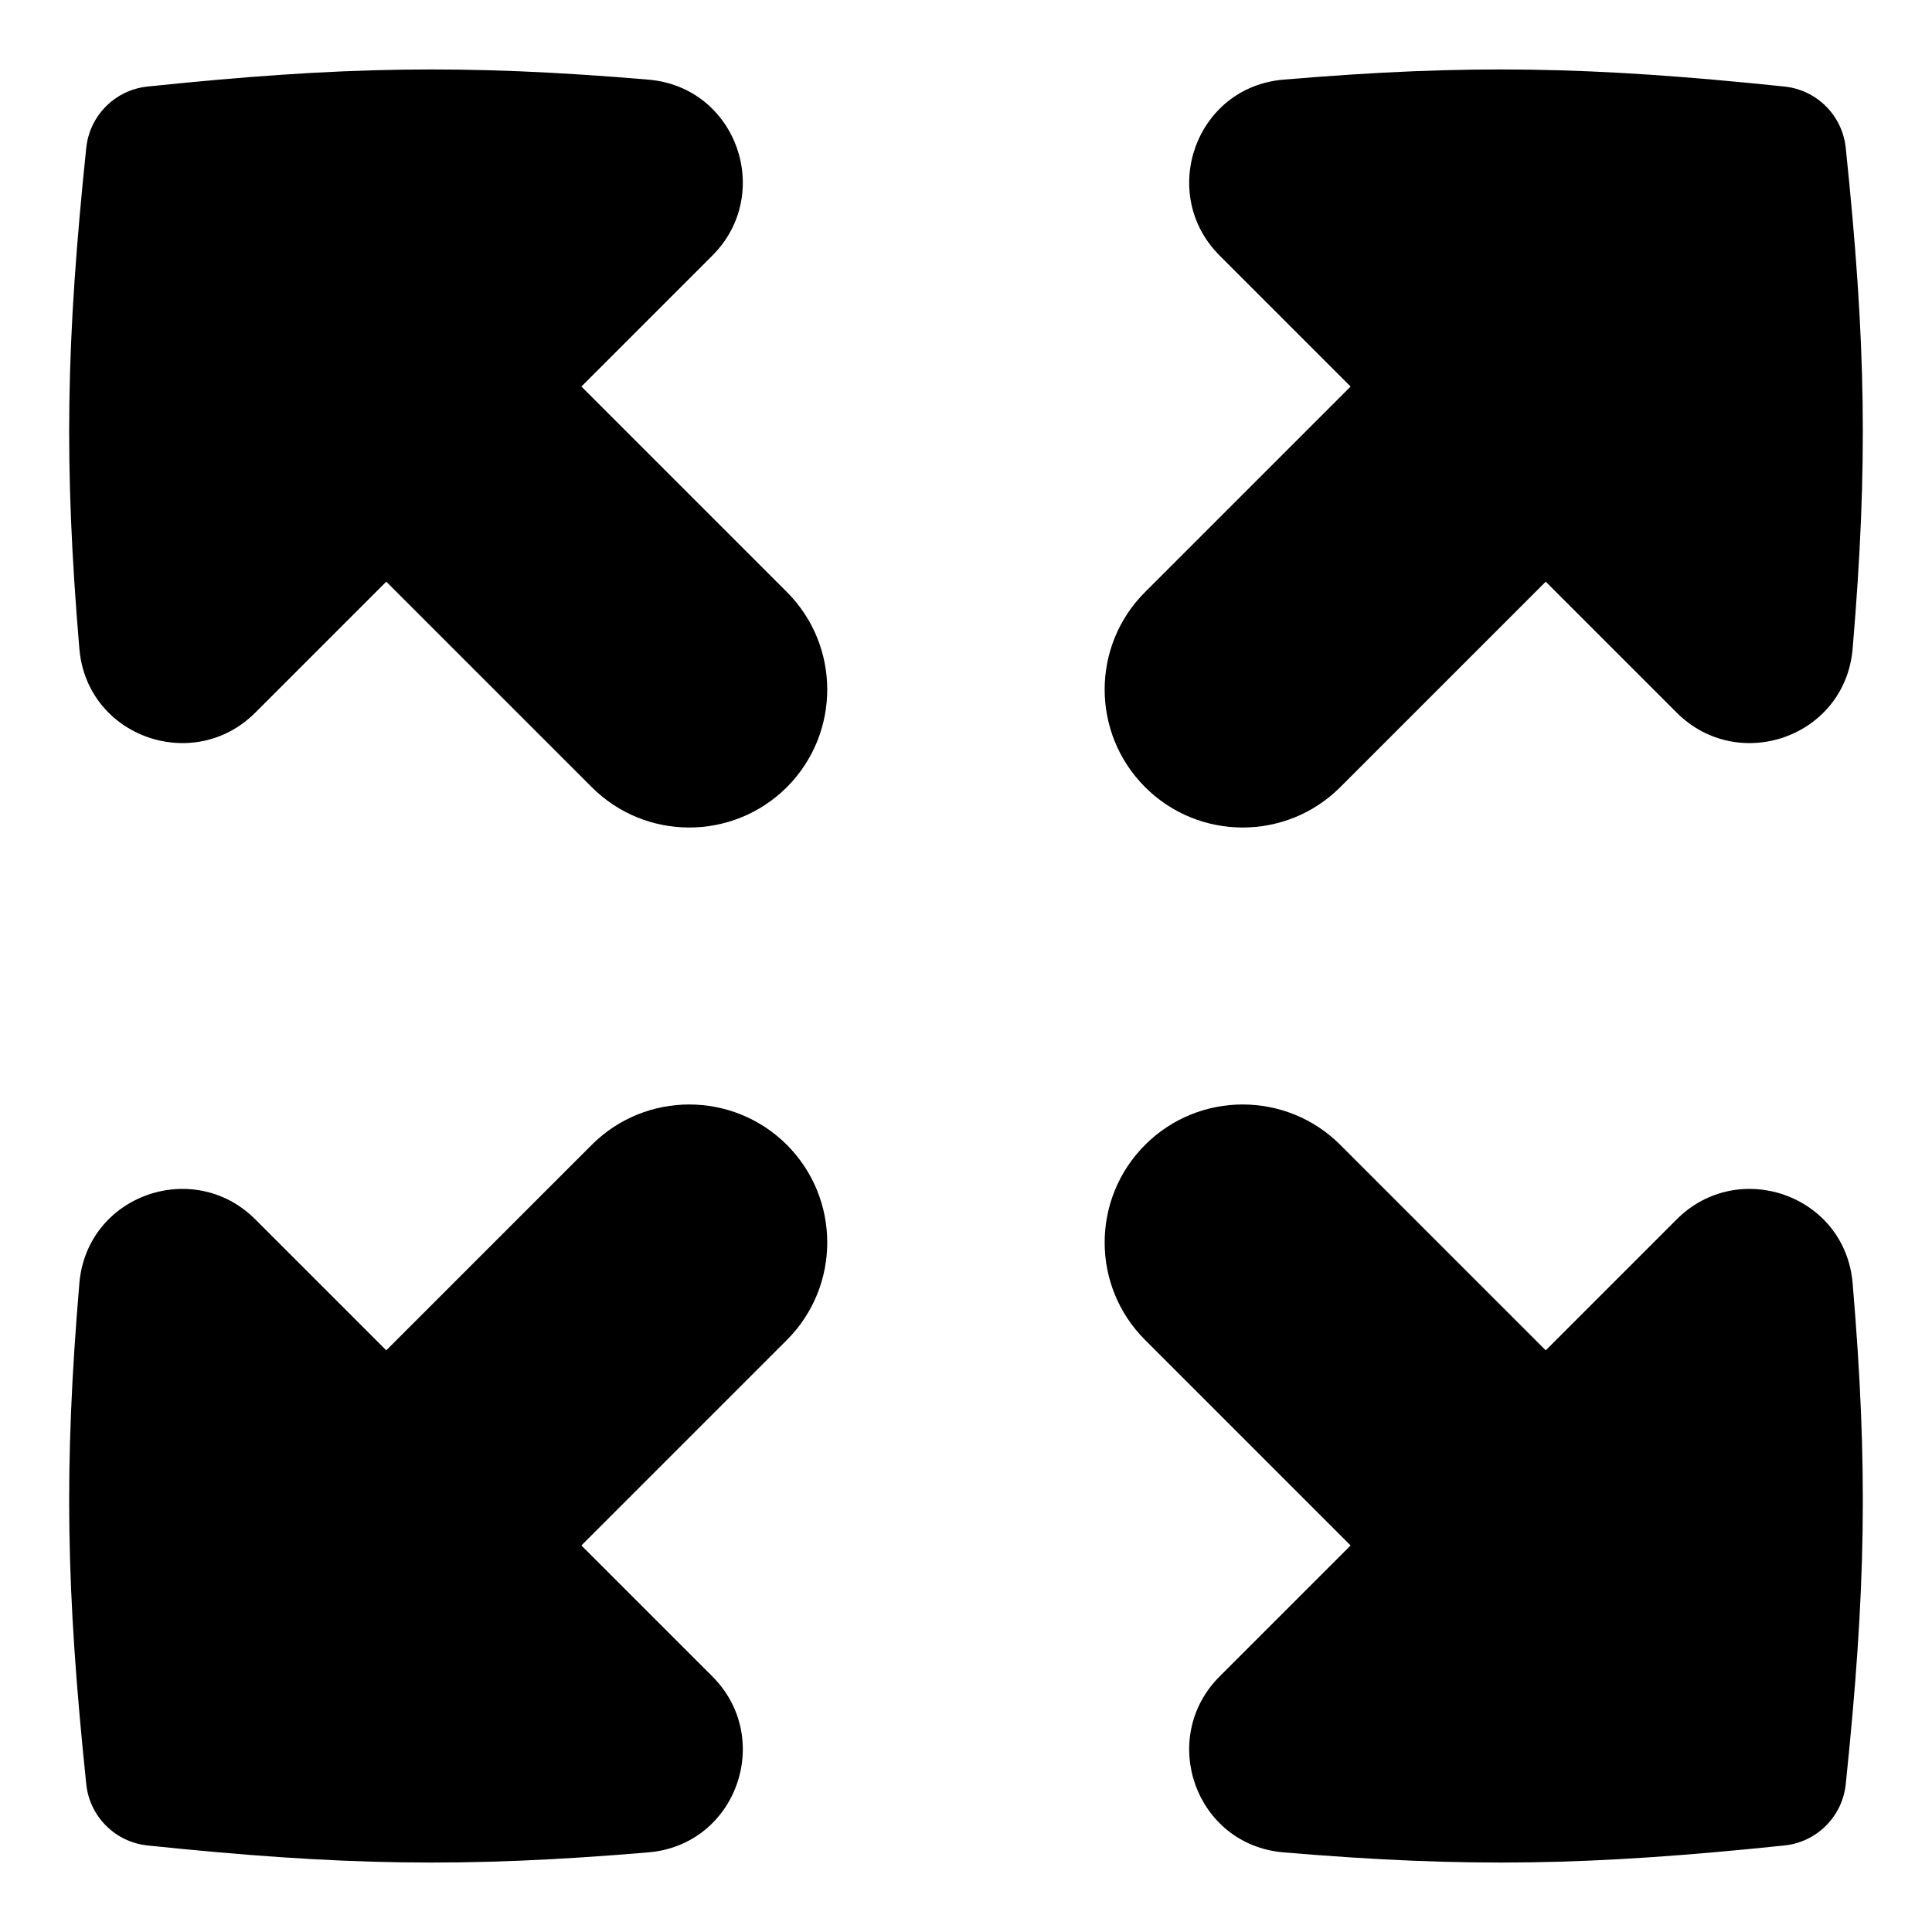 <svg xmlns="http://www.w3.org/2000/svg" fill="none" viewBox="0 0 14 14"><path fill="currentColor" fill-rule="evenodd" d="M1.073 4.658L0.575 4.7C0.629 5.341 1.403 5.61 1.849 5.165L2.799 4.215L4.288 5.704C4.678 6.094 5.311 6.094 5.702 5.704C6.092 5.313 6.092 4.68 5.702 4.29L4.213 2.801L5.163 1.851C5.608 1.405 5.339 0.631 4.698 0.577C3.359 0.464 2.472 0.481 1.07 0.627C0.835 0.651 0.649 0.837 0.625 1.072C0.479 2.474 0.462 3.361 0.575 4.7L1.073 4.658ZM13.425 4.7C13.371 5.341 12.597 5.61 12.151 5.165L11.201 4.215L9.712 5.704C9.322 6.094 8.688 6.094 8.298 5.704C7.907 5.313 7.907 4.68 8.298 4.29L9.787 2.801L8.837 1.851C8.392 1.405 8.661 0.631 9.301 0.577C10.641 0.464 11.528 0.481 12.93 0.627C13.165 0.651 13.351 0.837 13.375 1.072C13.521 2.474 13.538 3.361 13.425 4.7ZM13.425 9.3C13.371 8.659 12.597 8.39 12.151 8.835L11.201 9.785L9.712 8.296C9.322 7.906 8.688 7.906 8.298 8.296C7.907 8.687 7.907 9.32 8.298 9.71L9.787 11.199L8.837 12.149C8.392 12.595 8.661 13.369 9.301 13.423C10.641 13.536 11.528 13.519 12.93 13.373C13.165 13.349 13.351 13.163 13.375 12.928C13.521 11.526 13.538 10.639 13.425 9.3ZM0.625 12.928C0.479 11.526 0.462 10.639 0.575 9.3C0.629 8.659 1.403 8.39 1.849 8.835L2.799 9.785L4.288 8.296C4.678 7.906 5.311 7.906 5.702 8.296C6.092 8.687 6.092 9.32 5.702 9.71L4.213 11.199L5.163 12.149C5.608 12.595 5.339 13.369 4.698 13.423C3.359 13.536 2.472 13.519 1.07 13.373C0.835 13.349 0.649 13.163 0.625 12.928Z" clip-rule="evenodd"></path></svg>